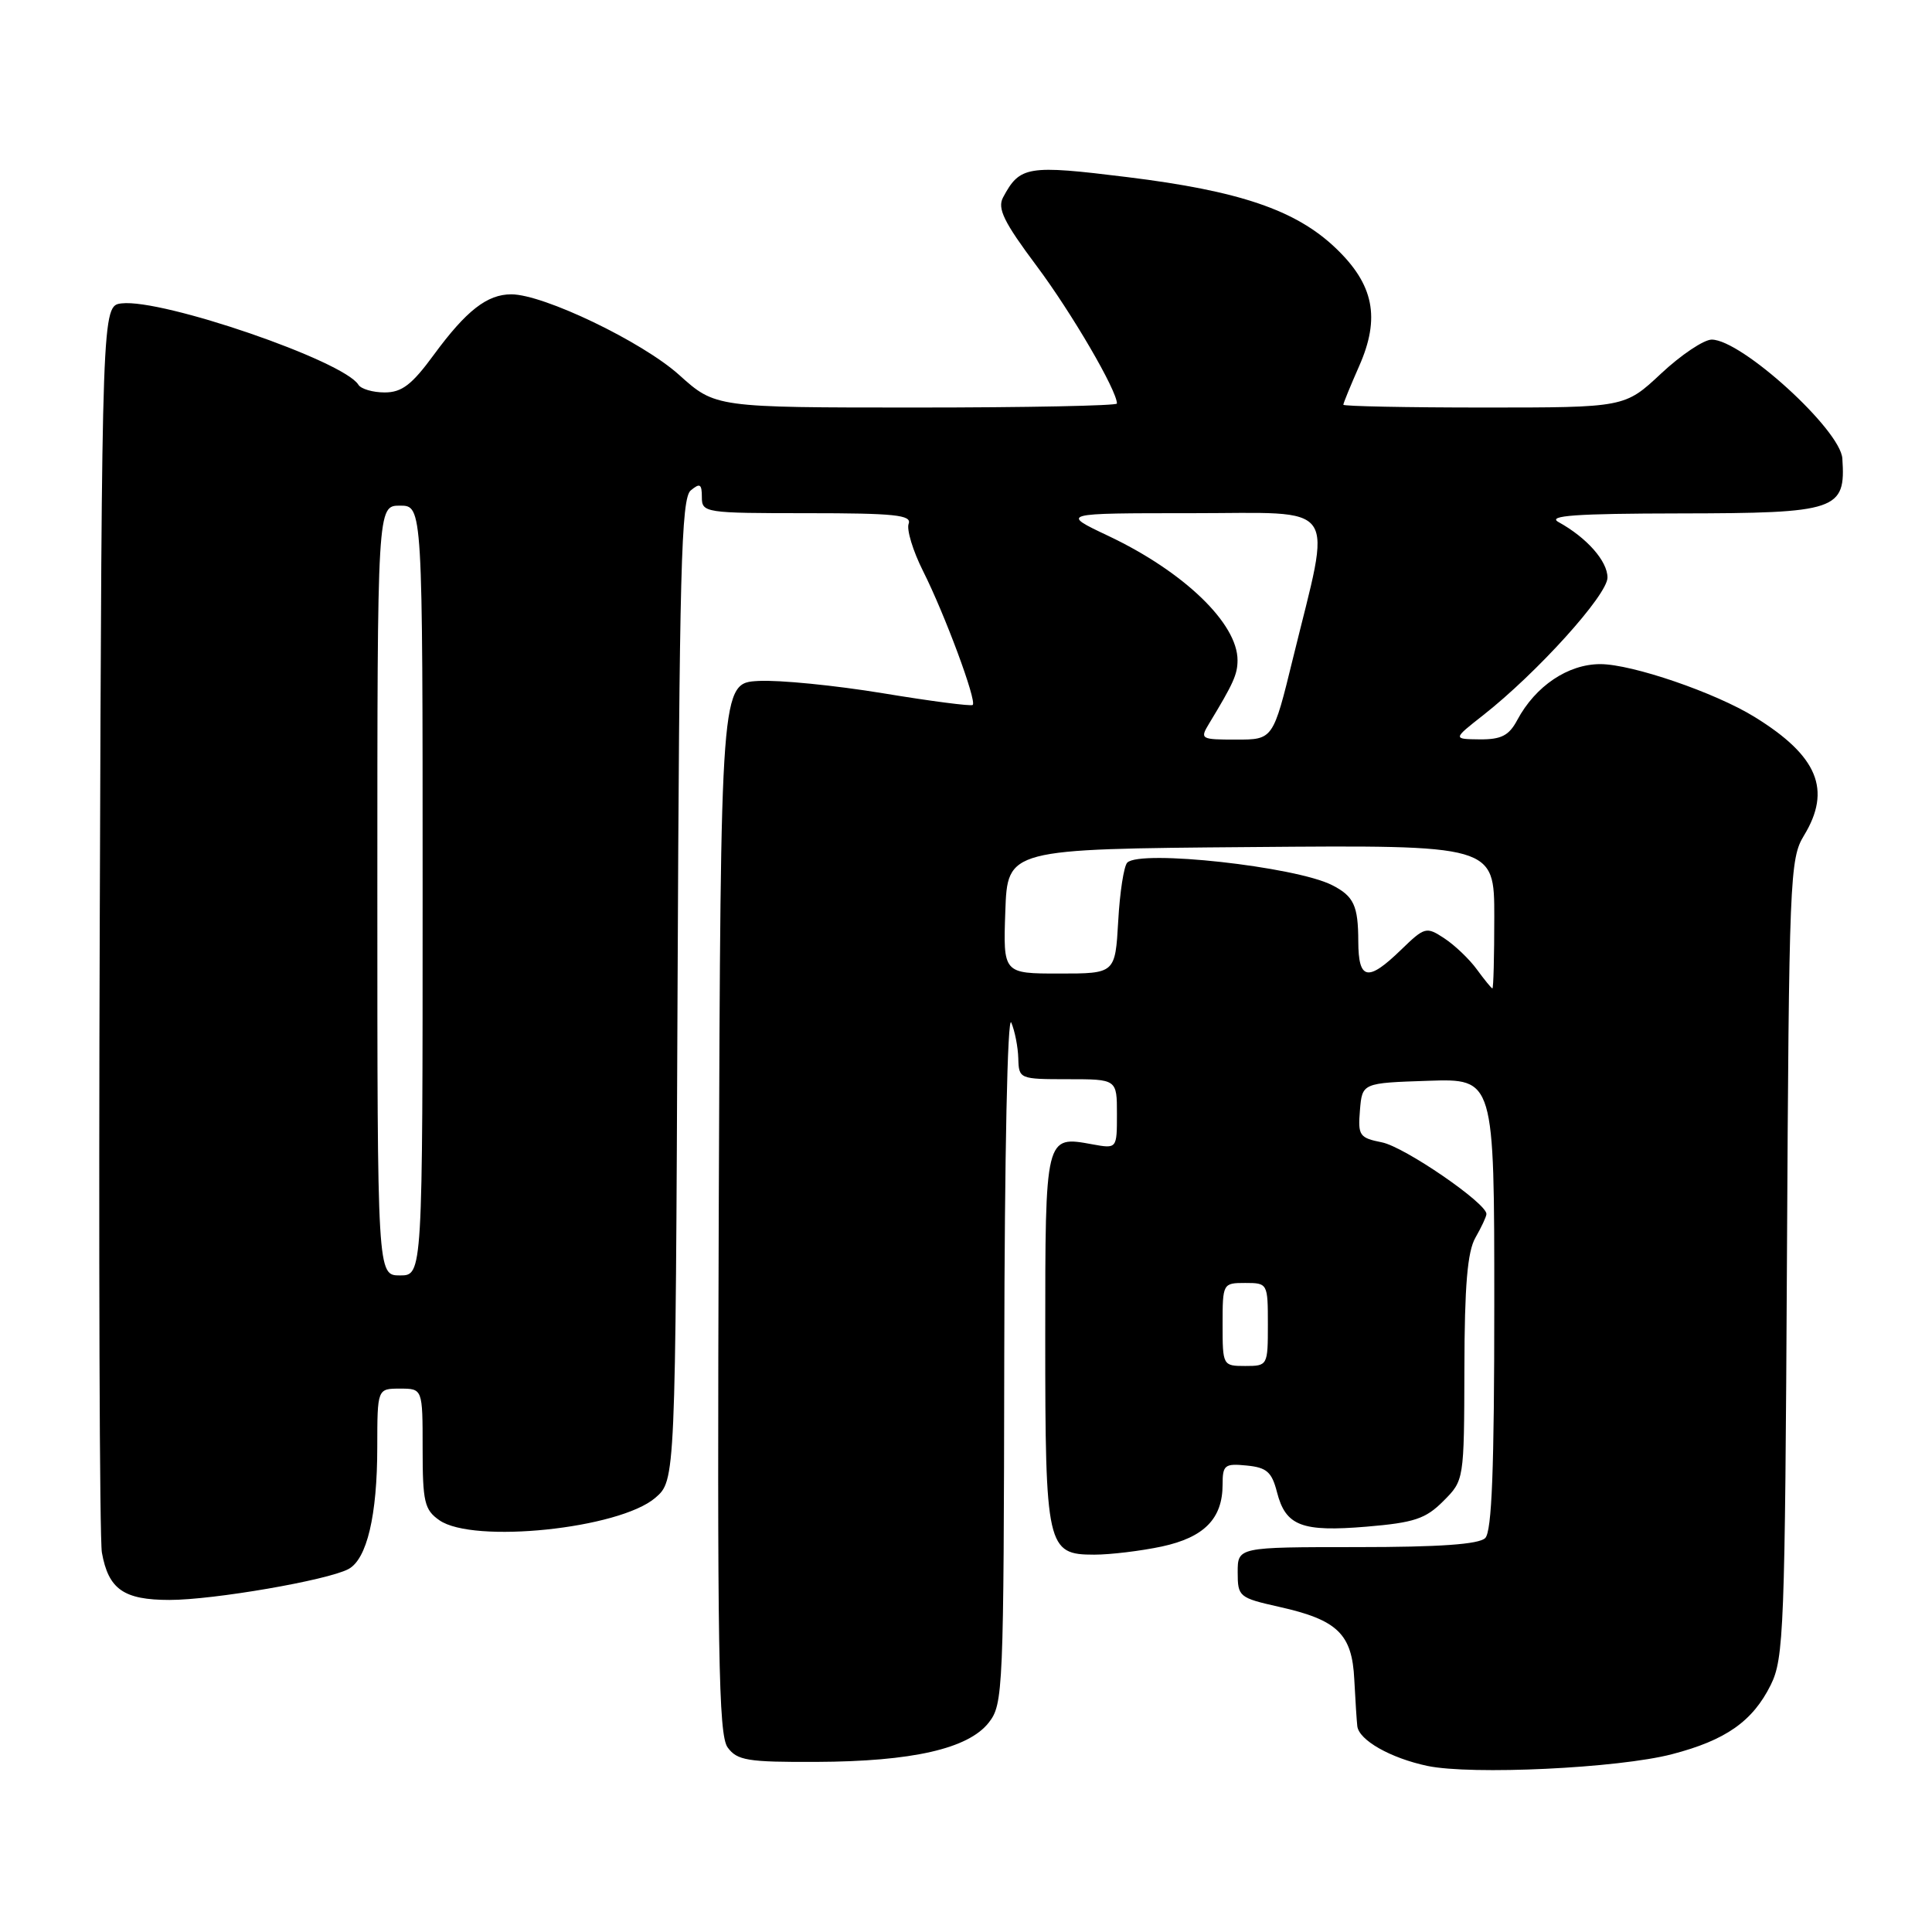 <?xml version="1.0" encoding="UTF-8" standalone="no"?>
<!DOCTYPE svg PUBLIC "-//W3C//DTD SVG 1.1//EN" "http://www.w3.org/Graphics/SVG/1.1/DTD/svg11.dtd" >
<svg xmlns="http://www.w3.org/2000/svg" xmlns:xlink="http://www.w3.org/1999/xlink" version="1.1" viewBox="0 0 256 256">
 <g >
 <path fill="currentColor"
d=" M 221.55 232.44 C 228.67 230.59 232.23 228.09 234.63 223.27 C 236.37 219.75 236.52 215.97 236.78 166.72 C 237.05 116.31 237.16 113.79 239.03 110.72 C 242.73 104.65 240.87 100.17 232.51 95.01 C 227.29 91.78 216.25 88.00 212.05 88.00 C 207.77 88.00 203.46 90.90 201.05 95.40 C 199.95 97.47 198.93 97.99 196.08 97.97 C 192.50 97.93 192.50 97.93 196.50 94.79 C 203.65 89.18 213.00 78.84 213.00 76.53 C 213.00 74.35 210.27 71.25 206.50 69.17 C 204.98 68.32 208.81 68.05 222.56 68.03 C 243.48 68.00 244.58 67.62 244.12 60.75 C 243.86 56.93 230.75 45.00 226.81 45.00 C 225.77 45.00 222.75 47.02 220.10 49.50 C 215.29 54.00 215.29 54.00 196.65 54.00 C 186.39 54.00 178.00 53.83 178.00 53.63 C 178.00 53.42 178.94 51.13 180.09 48.52 C 182.93 42.11 182.05 37.69 176.96 32.85 C 171.69 27.83 164.24 25.30 149.39 23.47 C 136.12 21.83 135.14 21.99 132.91 26.16 C 132.13 27.62 133.01 29.42 137.36 35.24 C 142.00 41.45 148.00 51.73 148.00 53.47 C 148.00 53.76 136.03 54.00 121.40 54.00 C 94.79 54.00 94.79 54.00 89.98 49.67 C 85.08 45.27 72.02 39.00 67.75 39.00 C 64.55 39.00 61.79 41.15 57.50 46.99 C 54.58 50.98 53.25 52.00 50.97 52.00 C 49.40 52.00 47.83 51.54 47.49 50.98 C 45.53 47.81 21.55 39.57 16.12 40.20 C 13.50 40.50 13.50 40.50 13.22 121.50 C 13.06 166.05 13.19 203.95 13.50 205.72 C 14.37 210.59 16.39 212.00 22.46 212.00 C 28.29 212.00 43.40 209.39 46.17 207.91 C 48.62 206.60 49.99 200.81 49.99 191.75 C 50.00 184.00 50.00 184.00 53.00 184.00 C 56.00 184.00 56.00 184.00 56.00 191.94 C 56.00 199.02 56.24 200.06 58.22 201.44 C 62.71 204.58 82.06 202.57 86.83 198.47 C 89.50 196.17 89.50 196.17 89.78 131.19 C 90.02 75.42 90.26 66.03 91.53 64.98 C 92.75 63.97 93.00 64.12 93.00 65.88 C 93.00 67.94 93.40 68.00 106.97 68.00 C 118.53 68.00 120.84 68.24 120.40 69.40 C 120.11 70.17 120.96 72.98 122.30 75.65 C 125.18 81.37 129.46 92.89 128.89 93.41 C 128.68 93.60 123.33 92.91 117.00 91.86 C 110.67 90.82 103.25 90.08 100.50 90.23 C 95.50 90.50 95.50 90.50 95.24 160.05 C 95.03 219.07 95.20 229.89 96.42 231.55 C 97.68 233.27 99.06 233.50 108.17 233.46 C 120.85 233.41 128.29 231.72 131.01 228.26 C 132.93 225.82 133.00 224.10 133.07 179.62 C 133.11 152.95 133.50 134.34 134.00 135.50 C 134.47 136.60 134.89 138.74 134.93 140.25 C 135.00 142.96 135.09 143.00 141.50 143.00 C 148.00 143.00 148.00 143.00 148.00 147.61 C 148.00 152.22 148.00 152.22 144.75 151.63 C 138.48 150.48 138.50 150.39 138.50 177.22 C 138.50 205.04 138.72 206.00 144.99 206.00 C 147.14 206.00 151.17 205.51 153.95 204.92 C 159.56 203.71 162.00 201.23 162.00 196.71 C 162.00 194.12 162.28 193.90 165.19 194.19 C 167.85 194.45 168.52 195.04 169.21 197.73 C 170.36 202.20 172.49 203.01 181.09 202.29 C 187.38 201.76 188.90 201.26 191.24 198.91 C 194.00 196.15 194.00 196.15 194.04 181.33 C 194.06 170.36 194.44 165.85 195.50 164.00 C 196.29 162.62 196.95 161.22 196.96 160.87 C 197.04 159.47 186.12 151.97 183.12 151.37 C 180.12 150.77 179.92 150.47 180.20 147.11 C 180.50 143.50 180.50 143.50 189.25 143.21 C 198.00 142.92 198.00 142.92 198.00 172.76 C 198.00 194.64 197.68 202.92 196.80 203.80 C 195.97 204.63 190.76 205.00 179.80 205.00 C 164.00 205.00 164.00 205.00 164.00 208.34 C 164.00 211.57 164.18 211.72 169.47 212.91 C 177.23 214.64 179.16 216.50 179.45 222.54 C 179.59 225.27 179.77 228.05 179.85 228.73 C 180.08 230.59 184.24 232.95 189.12 233.99 C 194.96 235.22 214.44 234.30 221.55 232.44 Z  M 162.00 175.50 C 162.00 170.06 162.03 170.00 165.00 170.00 C 167.97 170.00 168.00 170.06 168.00 175.50 C 168.00 180.94 167.97 181.00 165.00 181.00 C 162.03 181.00 162.00 180.94 162.00 175.50 Z  M 50.00 118.00 C 50.00 67.00 50.00 67.00 53.00 67.00 C 56.00 67.00 56.00 67.00 56.00 118.00 C 56.00 169.00 56.00 169.00 53.00 169.00 C 50.00 169.00 50.00 169.00 50.00 118.00 Z  M 195.69 128.45 C 194.70 127.09 192.76 125.24 191.39 124.34 C 188.99 122.76 188.79 122.81 185.65 125.85 C 181.24 130.13 180.00 129.89 179.98 124.75 C 179.97 119.99 179.39 118.75 176.50 117.28 C 171.65 114.82 151.11 112.56 149.37 114.30 C 148.92 114.75 148.38 118.23 148.17 122.05 C 147.77 129.00 147.77 129.00 140.35 129.00 C 132.92 129.00 132.92 129.00 133.21 120.75 C 133.50 112.50 133.50 112.50 165.75 112.24 C 198.00 111.97 198.00 111.97 198.00 121.49 C 198.00 126.72 197.89 130.99 197.75 130.97 C 197.61 130.95 196.69 129.82 195.69 128.45 Z  M 160.21 95.88 C 163.44 90.55 163.97 89.37 163.98 87.50 C 164.00 82.61 156.86 75.74 146.84 71.00 C 140.50 68.00 140.50 68.00 157.88 68.00 C 177.77 68.00 176.48 66.15 171.32 87.25 C 168.69 98.00 168.69 98.00 163.81 98.00 C 159.10 98.00 158.97 97.93 160.21 95.88 Z "/>
</g>
</svg>
